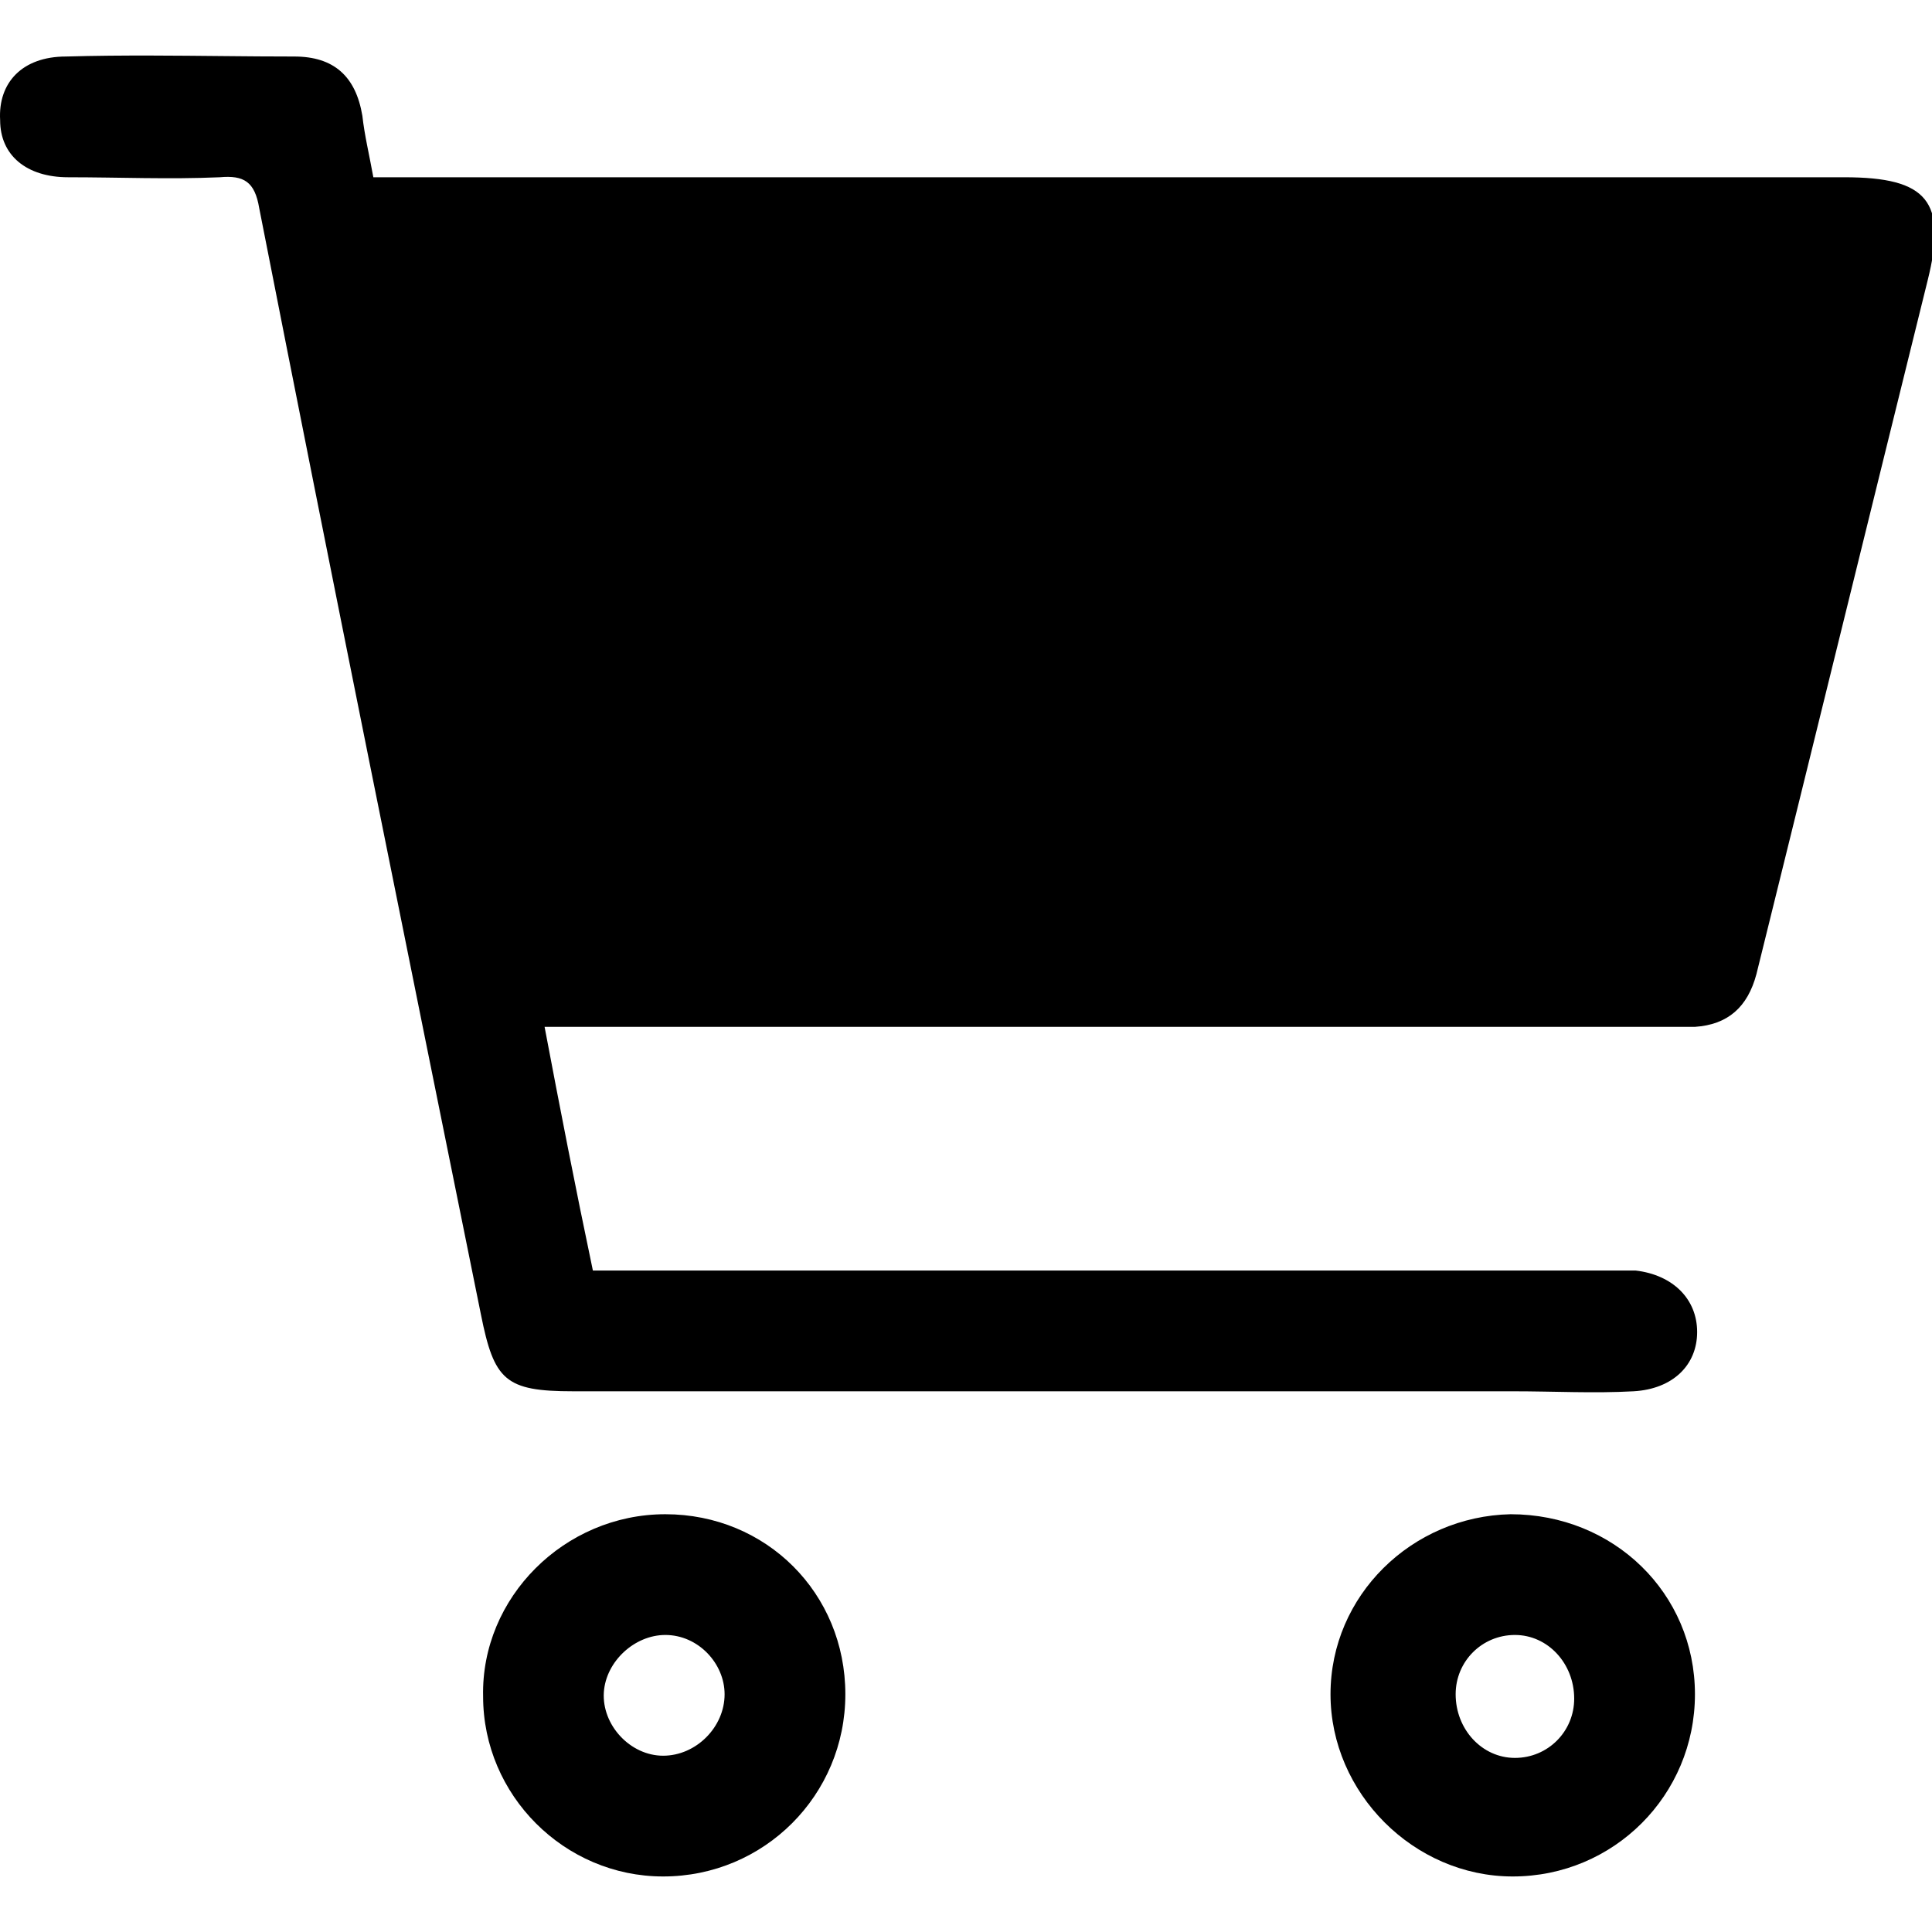 <?xml version="1.0"?>
<svg version="1.1" xmlns="http://www.w3.org/2000/svg" xmlns:xlink="http://www.w3.org/1999/xlink" width="500" height="500">
    <desc iVinci="yes" version="4.6" gridStep="20" showGrid="no" snapToGrid="no" codePlatform="0"/>
    <g id="Layer1" name="Layer 1" opacity="1">
        <g id="Shape1">
            <desc shapeID="1" type="0" basicInfo-basicType="0" basicInfo-roundedRectRadius="12" basicInfo-polygonSides="6" basicInfo-starPoints="5" bounding="rect(-250.351,-235.626,500.703,471.253)" text="" font-familyName="" font-pixelSize="20" font-bold="0" font-underline="0" font-alignment="1" strokeStyle="0" markerStart="0" markerEnd="0" shadowEnabled="0" shadowOffsetX="0" shadowOffsetY="2" shadowBlur="4" shadowOpacity="160" blurEnabled="0" blurRadius="4" transform="matrix(1,0,0,1,250.351,250.001)" pers-center="0,0" pers-size="0,0" pers-start="0,0" pers-end="0,0" locked="0" mesh="" flag=""/>
            <path id="shapePath1" d="M39.272,14.377 C31.914,14.36 24.537,14.414 17.08,14.627 C5.717,14.627 -0.533,21.445 0.035,31.104 C0.035,40.194 6.854,45.875 17.648,45.875 C30.716,45.875 43.784,46.443 56.852,45.875 C63.101,45.307 65.942,47.012 67.078,53.83 C85.827,149.28 105.144,244.729 124.461,340.178 C127.87,357.223 130.711,360.064 148.324,360.064 L391.492,360.064 C402.287,360.064 412.514,360.632 422.74,360.064 C432.967,359.496 439.219,353.247 439.219,344.725 C439.219,336.202 432.968,329.951 423.309,328.814 L416.492,328.814 L181.275,328.814 L153.438,328.814 C148.893,307.225 144.915,286.77 140.938,265.748 L154.006,265.748 L429.559,265.748 L438.65,265.748 C447.172,265.18 452.286,260.637 454.559,252.115 C469.331,192.459 484.101,132.235 498.873,72.578 C503.986,52.125 498.873,45.875 477.283,45.875 L107.984,45.875 L96.621,45.875 C95.485,39.625 94.349,35.08 93.781,29.967 C92.077,19.74 86.395,14.627 76.168,14.627 C63.74,14.627 51.533,14.405 39.272,14.377 M172.186,391.881 C146.051,391.881 124.461,413.47 125.029,439.037 C125.029,464.604 146.05,485.627 171.617,485.627 C197.752,485.627 218.775,464.604 218.775,438.469 C218.775,412.334 198.321,391.881 172.186,391.881 M390.926,391.881 C365.359,392.449 344.336,412.902 344.336,438.469 C344.336,464.036 365.925,485.627 391.492,485.627 C417.627,485.627 438.65,464.604 438.65,438.469 C438.65,412.334 417.629,391.881 390.926,391.881 M172.186,423.129 C180.708,423.129 187.525,430.515 187.525,438.469 C187.525,446.991 180.139,454.377 171.617,454.377 C163.095,454.377 155.709,446.422 156.277,437.9 C156.845,429.946 164.232,423.129 172.186,423.129 M392.061,423.129 C400.583,423.129 407.4,430.515 407.4,439.605 C407.4,448.127 400.583,454.945 392.061,454.945 C383.539,454.945 376.721,447.559 376.721,438.469 C376.721,429.947 383.539,423.129 392.061,423.129 Z" style="stroke:none;fill-rule:evenodd;fill:#000000;fill-opacity:1;"/>
        </g>
    </g>
</svg>
